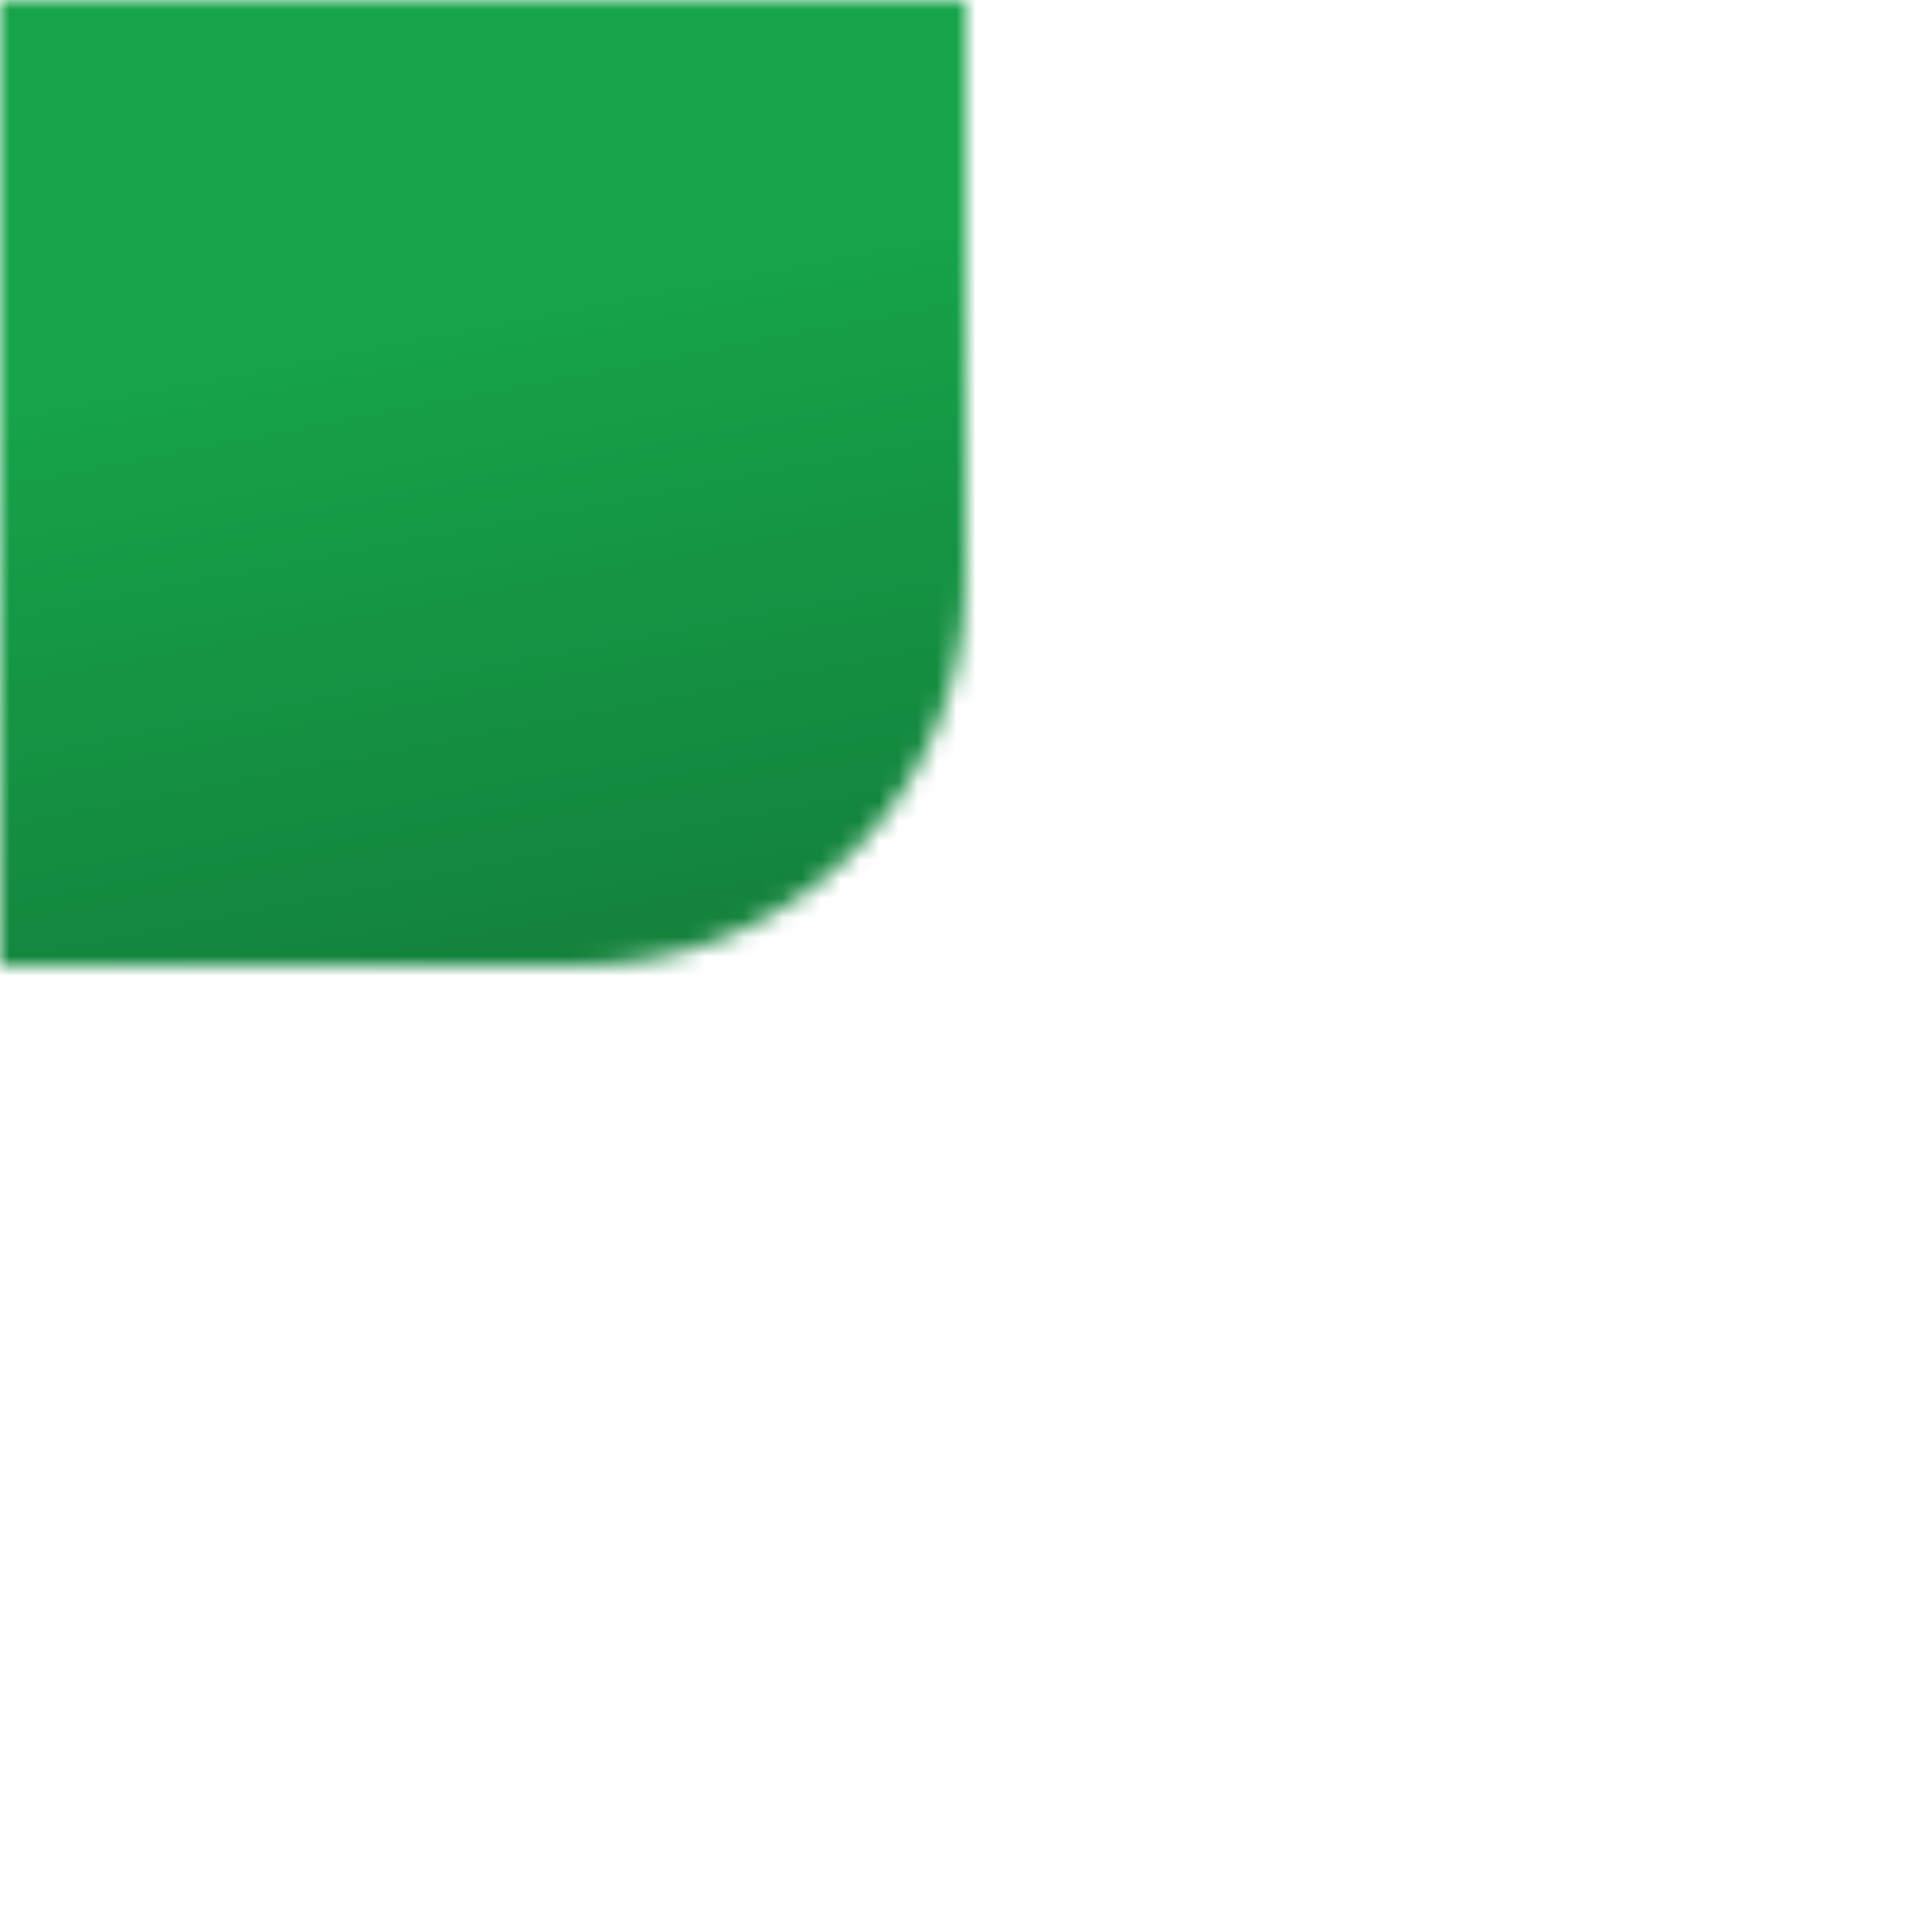 <svg xmlns="http://www.w3.org/2000/svg" height="512" width="512" viewBox="-50 -50 100 100">
	<defs>
		<linearGradient id="grad" gradientTransform="rotate(80)">
			<stop offset="20%" stop-color="#16a34a" />
			<stop offset="100%" stop-color="#115529" />
		</linearGradient>
	</defs>
	<mask id="m">
		<rect x="-50" y="-50" rx="20" ry="20" width="100" height="100" fill="white" />
		<circle cx="0" cy="0" r="36" fill="black" />
		<polygon points="12,-12 25,-35 35,-25" fill="white" />
		<circle cx="0" cy="0" r="7.4" fill="white" />
	</mask>
	<rect x="-50" y="-50" width="100" height="100" fill="url('#grad')" mask="url(#m)" />
</svg>
